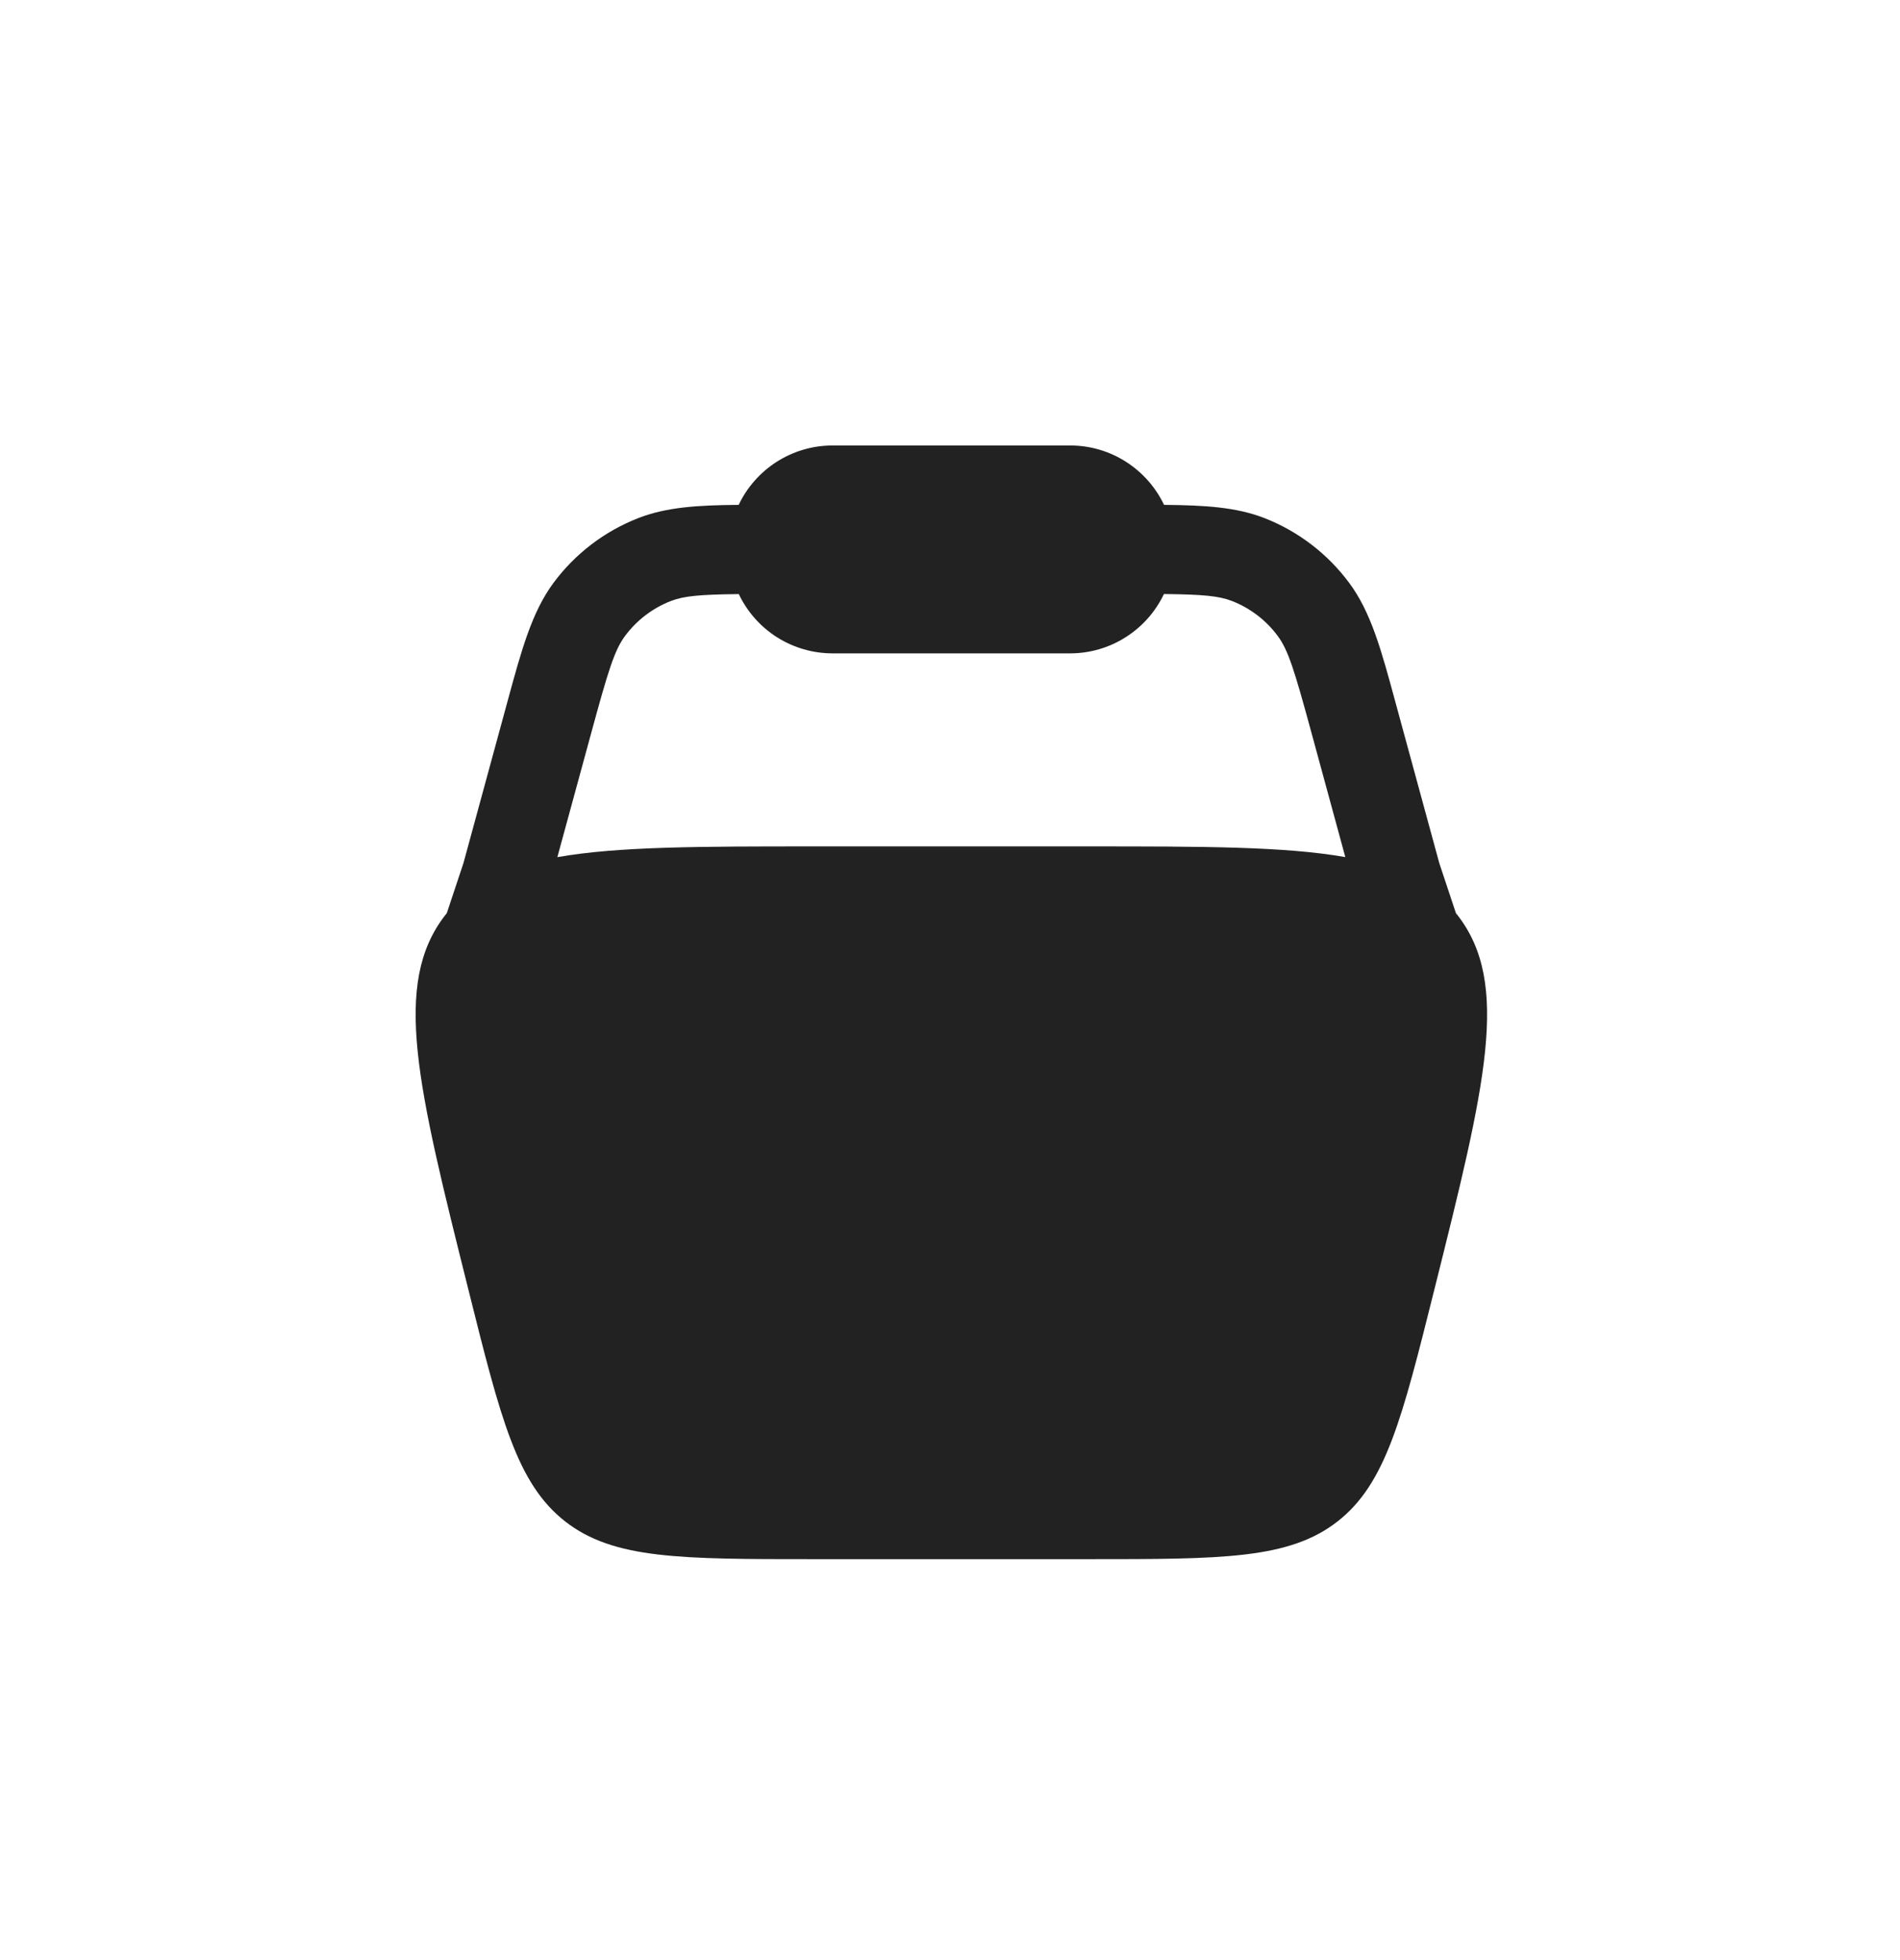 <svg width="32" height="33" viewBox="0 0 32 33"
    xmlns="http://www.w3.org/2000/svg">
    <mask id="mask0_338_5303" style="mask-type:alpha" maskUnits="userSpaceOnUse" x="0" y="0" width="32" height="33">
        <rect y="0.5" width="32" height="32"/>
    </mask>
    <g mask="url(#mask0_338_5303)">
        <path fill-rule="evenodd" clip-rule="evenodd" d="M12.441 8.5C12.721 7.91 13.325 7.5 14.023 7.5H18.023C18.721 7.5 19.324 7.91 19.605 8.5C20.288 8.506 20.821 8.537 21.297 8.723C21.865 8.945 22.359 9.323 22.723 9.813C23.09 10.307 23.263 10.94 23.499 11.811L24.241 14.533L24.521 15.374L24.545 15.404C25.446 16.558 25.017 18.274 24.159 21.705C23.613 23.888 23.341 24.979 22.527 25.615C21.713 26.25 20.588 26.25 18.338 26.25H13.708C11.458 26.25 10.333 26.25 9.519 25.615C8.705 24.979 8.432 23.888 7.887 21.705C7.029 18.274 6.6 16.558 7.501 15.404L7.525 15.374L7.805 14.533L8.547 11.811C8.784 10.94 8.957 10.306 9.323 9.812C9.686 9.322 10.181 8.945 10.749 8.723C11.225 8.537 11.757 8.505 12.441 8.5ZM12.443 10.002C11.781 10.009 11.515 10.034 11.295 10.12C10.989 10.24 10.723 10.443 10.527 10.707C10.351 10.944 10.247 11.275 9.957 12.342L9.387 14.431C10.407 14.25 11.801 14.25 13.707 14.25H18.338C20.245 14.25 21.638 14.25 22.658 14.43L22.089 12.341C21.799 11.274 21.695 10.943 21.519 10.706C21.323 10.442 21.057 10.239 20.751 10.119C20.531 10.033 20.265 10.008 19.603 10.001C19.461 10.3 19.237 10.552 18.957 10.729C18.678 10.906 18.354 11 18.023 11H14.023C13.692 11 13.368 10.906 13.088 10.73C12.809 10.553 12.585 10.301 12.443 10.002Z" fill="#222222"/>
    </g>
</svg>
